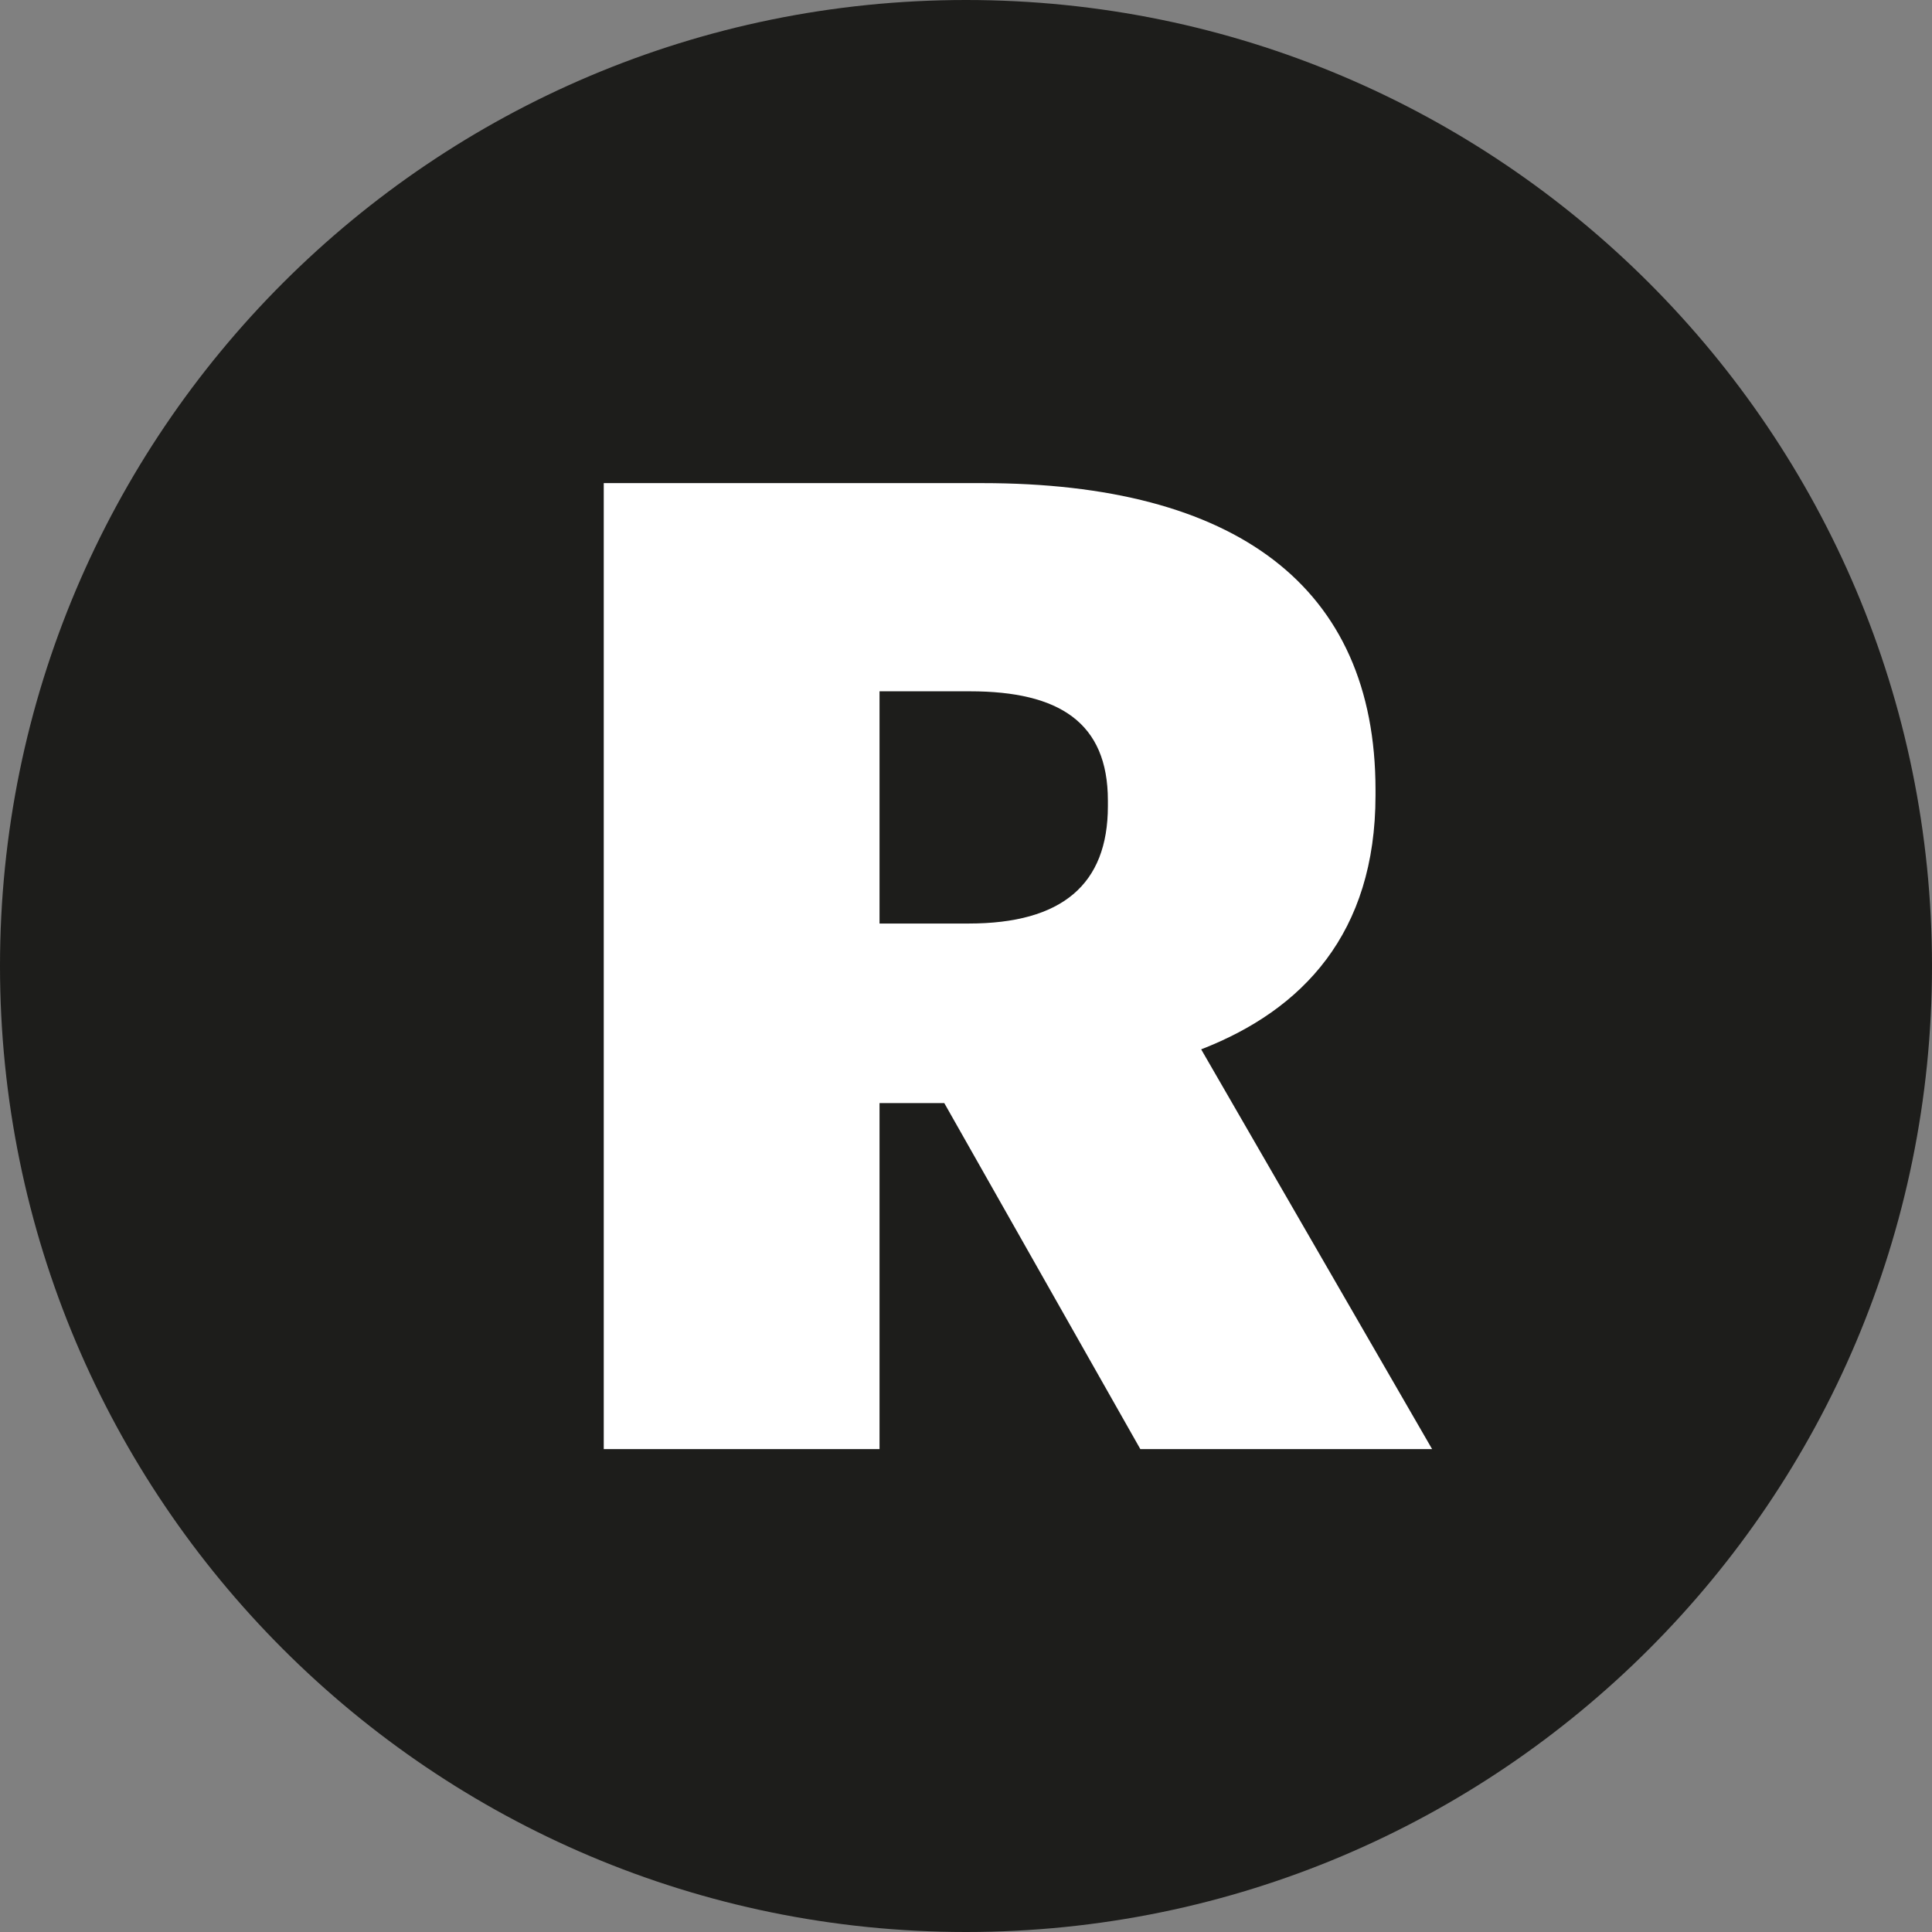 <svg xmlns="http://www.w3.org/2000/svg" width="64" height="64" fill="none" viewBox="0 0 50 50"><rect x="0" y="0" width="50" height="50" fill="#808080" stroke="none"/><g clip-path="url(#a)"><path fill="#1D1D1B" d="M25 50c13.807 0 25-11.193 25-25S38.807 0 25 0 0 11.193 0 25s11.193 25 25 25Z"/><path fill="#fff" d="M15.625 37.503h7.137v-8.955h1.676l5.074 8.955h7.551l-5.977-10.346c2.626-1.017 4.512-3.005 4.512-6.574v-.142c0-5.278-3.636-7.938-10.176-7.938h-9.797v25Zm7.137-13.602v-6.01h2.34c2.307 0 3.57.806 3.57 2.828v.143c0 2.028-1.188 3.039-3.603 3.039h-2.307Z"/></g><defs><clipPath id="a"><path fill="#fff" d="M0 0h50v50H0z"/></clipPath></defs></svg>